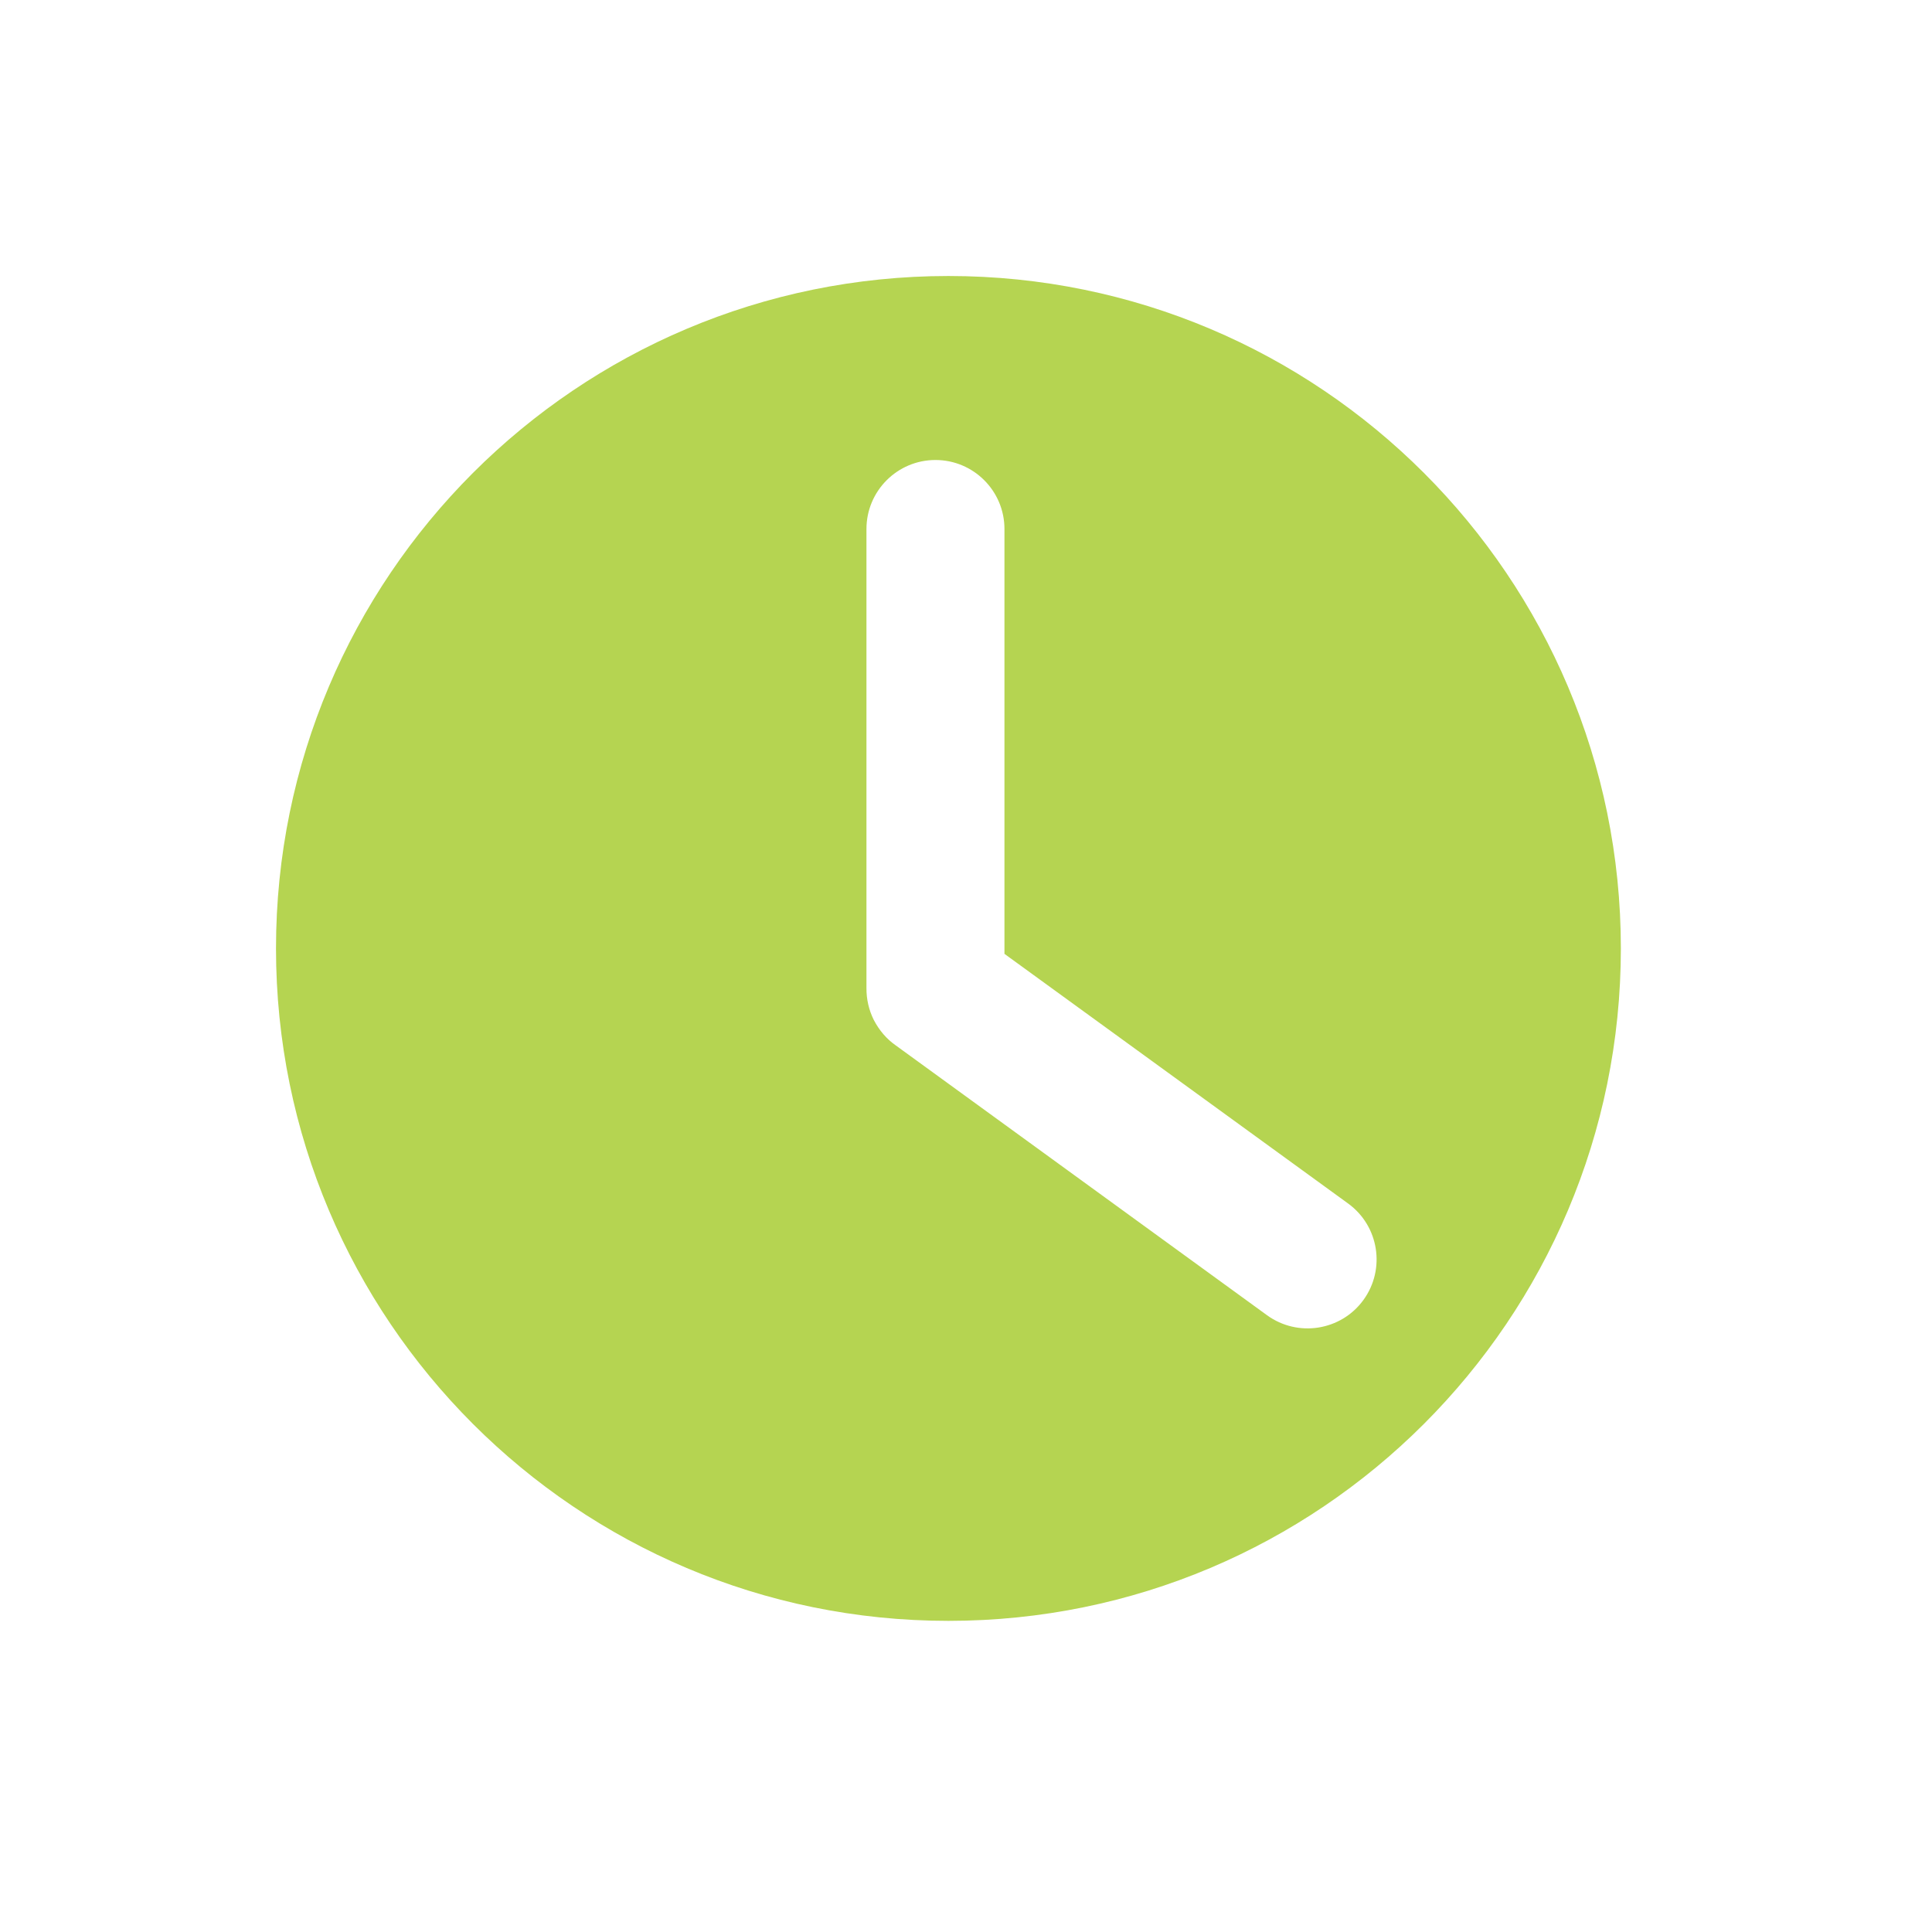 <?xml version="1.0" encoding="UTF-8"?>
<svg width="21px" height="21px" viewBox="0 0 21 21" version="1.1" xmlns="http://www.w3.org/2000/svg" xmlns:xlink="http://www.w3.org/1999/xlink">
    <!-- Generator: Sketch 45 (43475) - http://www.bohemiancoding.com/sketch -->
    <title>Artboard 2 Copy 5</title>
    <desc>Created with Sketch.</desc>
    <defs></defs>
    <g id="Symbols" stroke="none" stroke-width="1" fill="none" fill-rule="evenodd">
        <g id="Artboard-2-Copy-5" fill="#B5D451">
            <path d="M10.918,10.368 L10.918,5.75 C10.918,5.336 10.582,5 10.168,5 C9.754,5 9.418,5.336 9.418,5.75 L9.418,10.74 C9.417,10.86 9.444,10.978 9.497,11.085 C9.558,11.202 9.638,11.294 9.735,11.362 L13.772,14.296 C14.107,14.539 14.577,14.465 14.82,14.13 C15.063,13.795 14.989,13.326 14.654,13.082 L10.918,10.368 Z M10.309,17.618 C6.272,17.618 3,14.346 3,10.309 C3,6.272 6.272,3 10.309,3 C14.346,3 17.618,6.272 17.618,10.309 C17.618,14.346 14.346,17.618 10.309,17.618 Z" id="Combined-Shape"></path>
        </g>
    </g>
</svg>